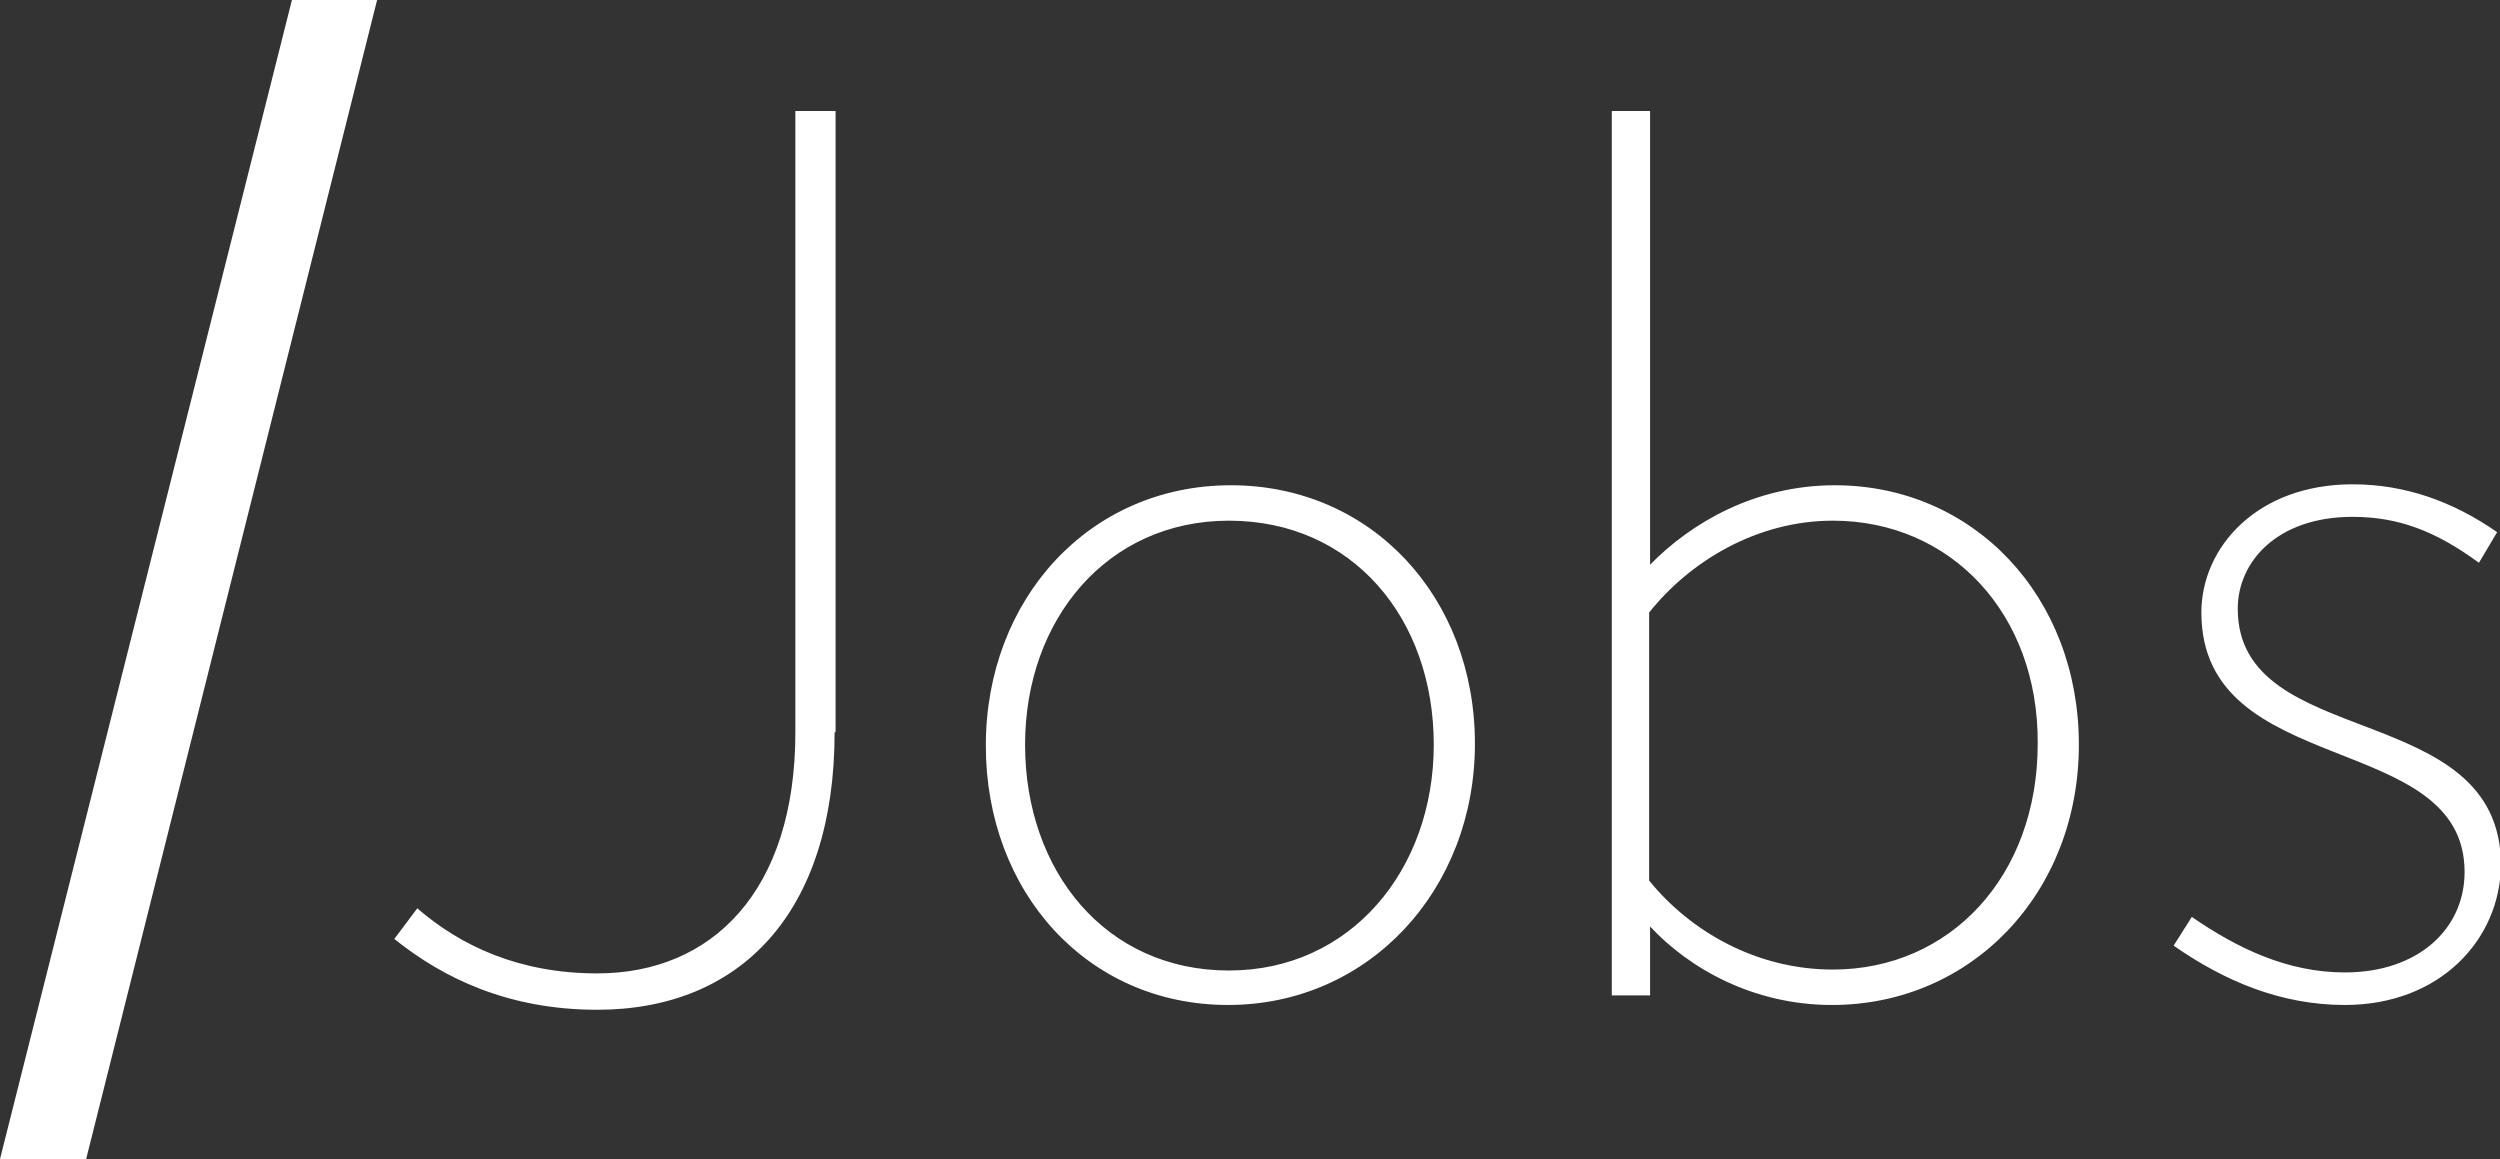 <svg xmlns="http://www.w3.org/2000/svg" viewBox="0 0 261.2 121.1" enable-background="new 0 0 261.2 121.1"><rect x="0" y="0" width="261.2" height="121.1" fill="#333333" stroke="none"/><g fill="#fff"><path d="M87.2 76.5c0 18.8-9.8 29-24.8 29-9.3 0-16.1-3.3-21.2-7.4l2.4-3.2c4.5 3.9 10.6 6.8 18.8 6.8 12 0 20.7-8.6 20.7-25.2v-64.9h4.2v64.9zM128.3 105c-14.7 0-25.3-11.8-25.3-27.1s10.8-27.2 25.6-27.2c14.7 0 25.5 11.7 25.5 27s-11.1 27.3-25.8 27.3zm.1-50.6c-12.7 0-21.3 10.3-21.3 23.4 0 13.2 8.4 23.6 21.3 23.6 12.7 0 21.4-10.5 21.4-23.6 0-13.2-8.5-23.4-21.4-23.4zM191.4 105c-8.2 0-14.9-3.8-19-8.2v7.2h-4v-92.4h4v47.4c4.3-4.4 11-8.3 19.3-8.3 14.5 0 25.5 11.6 25.5 27.1s-11.2 27.2-25.8 27.2zm.1-50.6c-7.9 0-14.9 4.2-19.2 9.6v28c4.3 5.3 11.2 9.3 19.2 9.3 12.2 0 21.4-9.7 21.4-23.6.1-13.6-9.1-23.3-21.4-23.3zM245 105c-6.7 0-12.6-2.5-17.9-6.2l1.9-3c4.8 3.3 10 5.8 16 5.8 7.6 0 12.5-4.5 12.5-10.5 0-14.9-27.5-9.6-27.5-27.1 0-6.8 5.8-13.4 15.8-13.4 5.5 0 10.5 1.8 15.1 5l-1.9 3.2c-4.5-3.3-8.4-4.8-13.2-4.8-7.9 0-12 4.7-12 9.6 0 15 27.5 9.3 27.5 26.8-.1 7.8-6.4 14.6-16.3 14.6z"/></g><path fill="#fff" d="M9 121.1h-9l30.5-121.1h8.9l-30.4 121.1z"/></svg>
